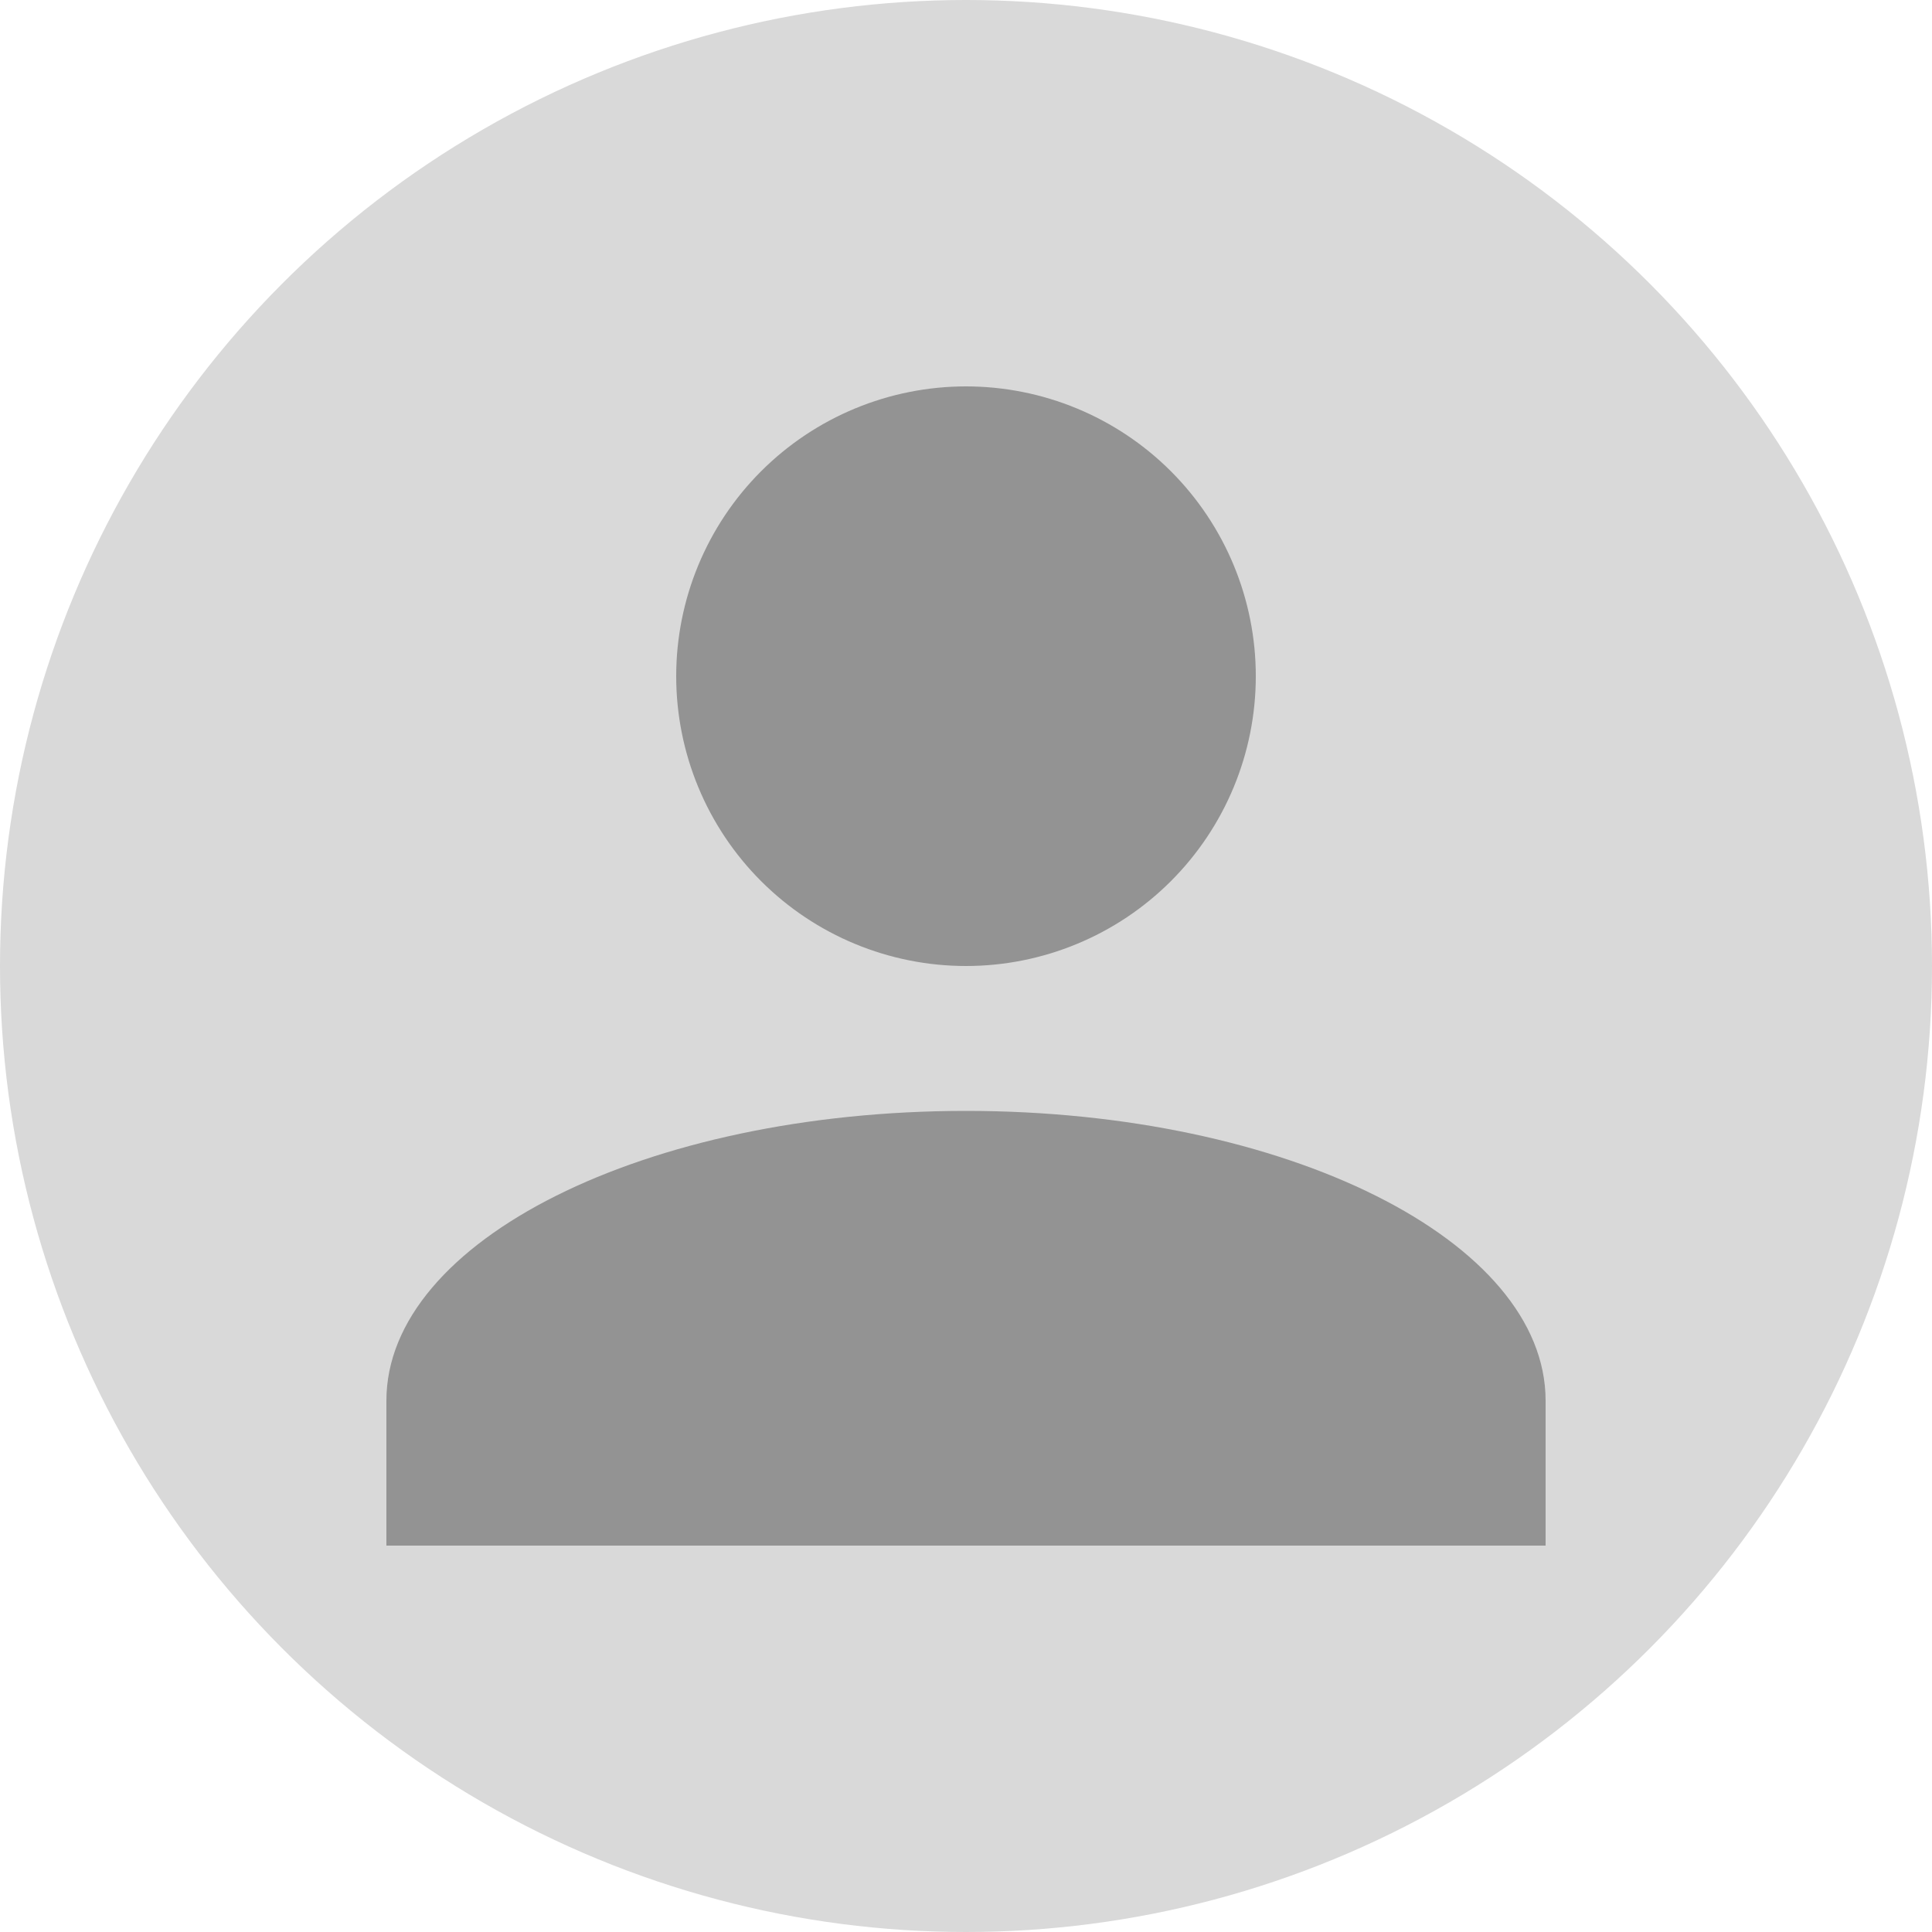 <svg width="45" height="45" viewBox="0 0 45 45" fill="none" xmlns="http://www.w3.org/2000/svg">
<circle cx="22.5" cy="22.5" r="22.5" fill="#D9D9D9"/>
<path d="M22.5 9C24.29 9 26.007 9.711 27.273 10.977C28.539 12.243 29.25 13.96 29.25 15.75C29.25 17.54 28.539 19.257 27.273 20.523C26.007 21.789 24.29 22.5 22.5 22.5C20.71 22.5 18.993 21.789 17.727 20.523C16.461 19.257 15.75 17.54 15.75 15.75C15.75 13.96 16.461 12.243 17.727 10.977C18.993 9.711 20.71 9 22.5 9ZM22.5 25.875C29.959 25.875 36 28.896 36 32.625V36H9V32.625C9 28.896 15.041 25.875 22.5 25.875Z" fill="#939393"/>
</svg>
